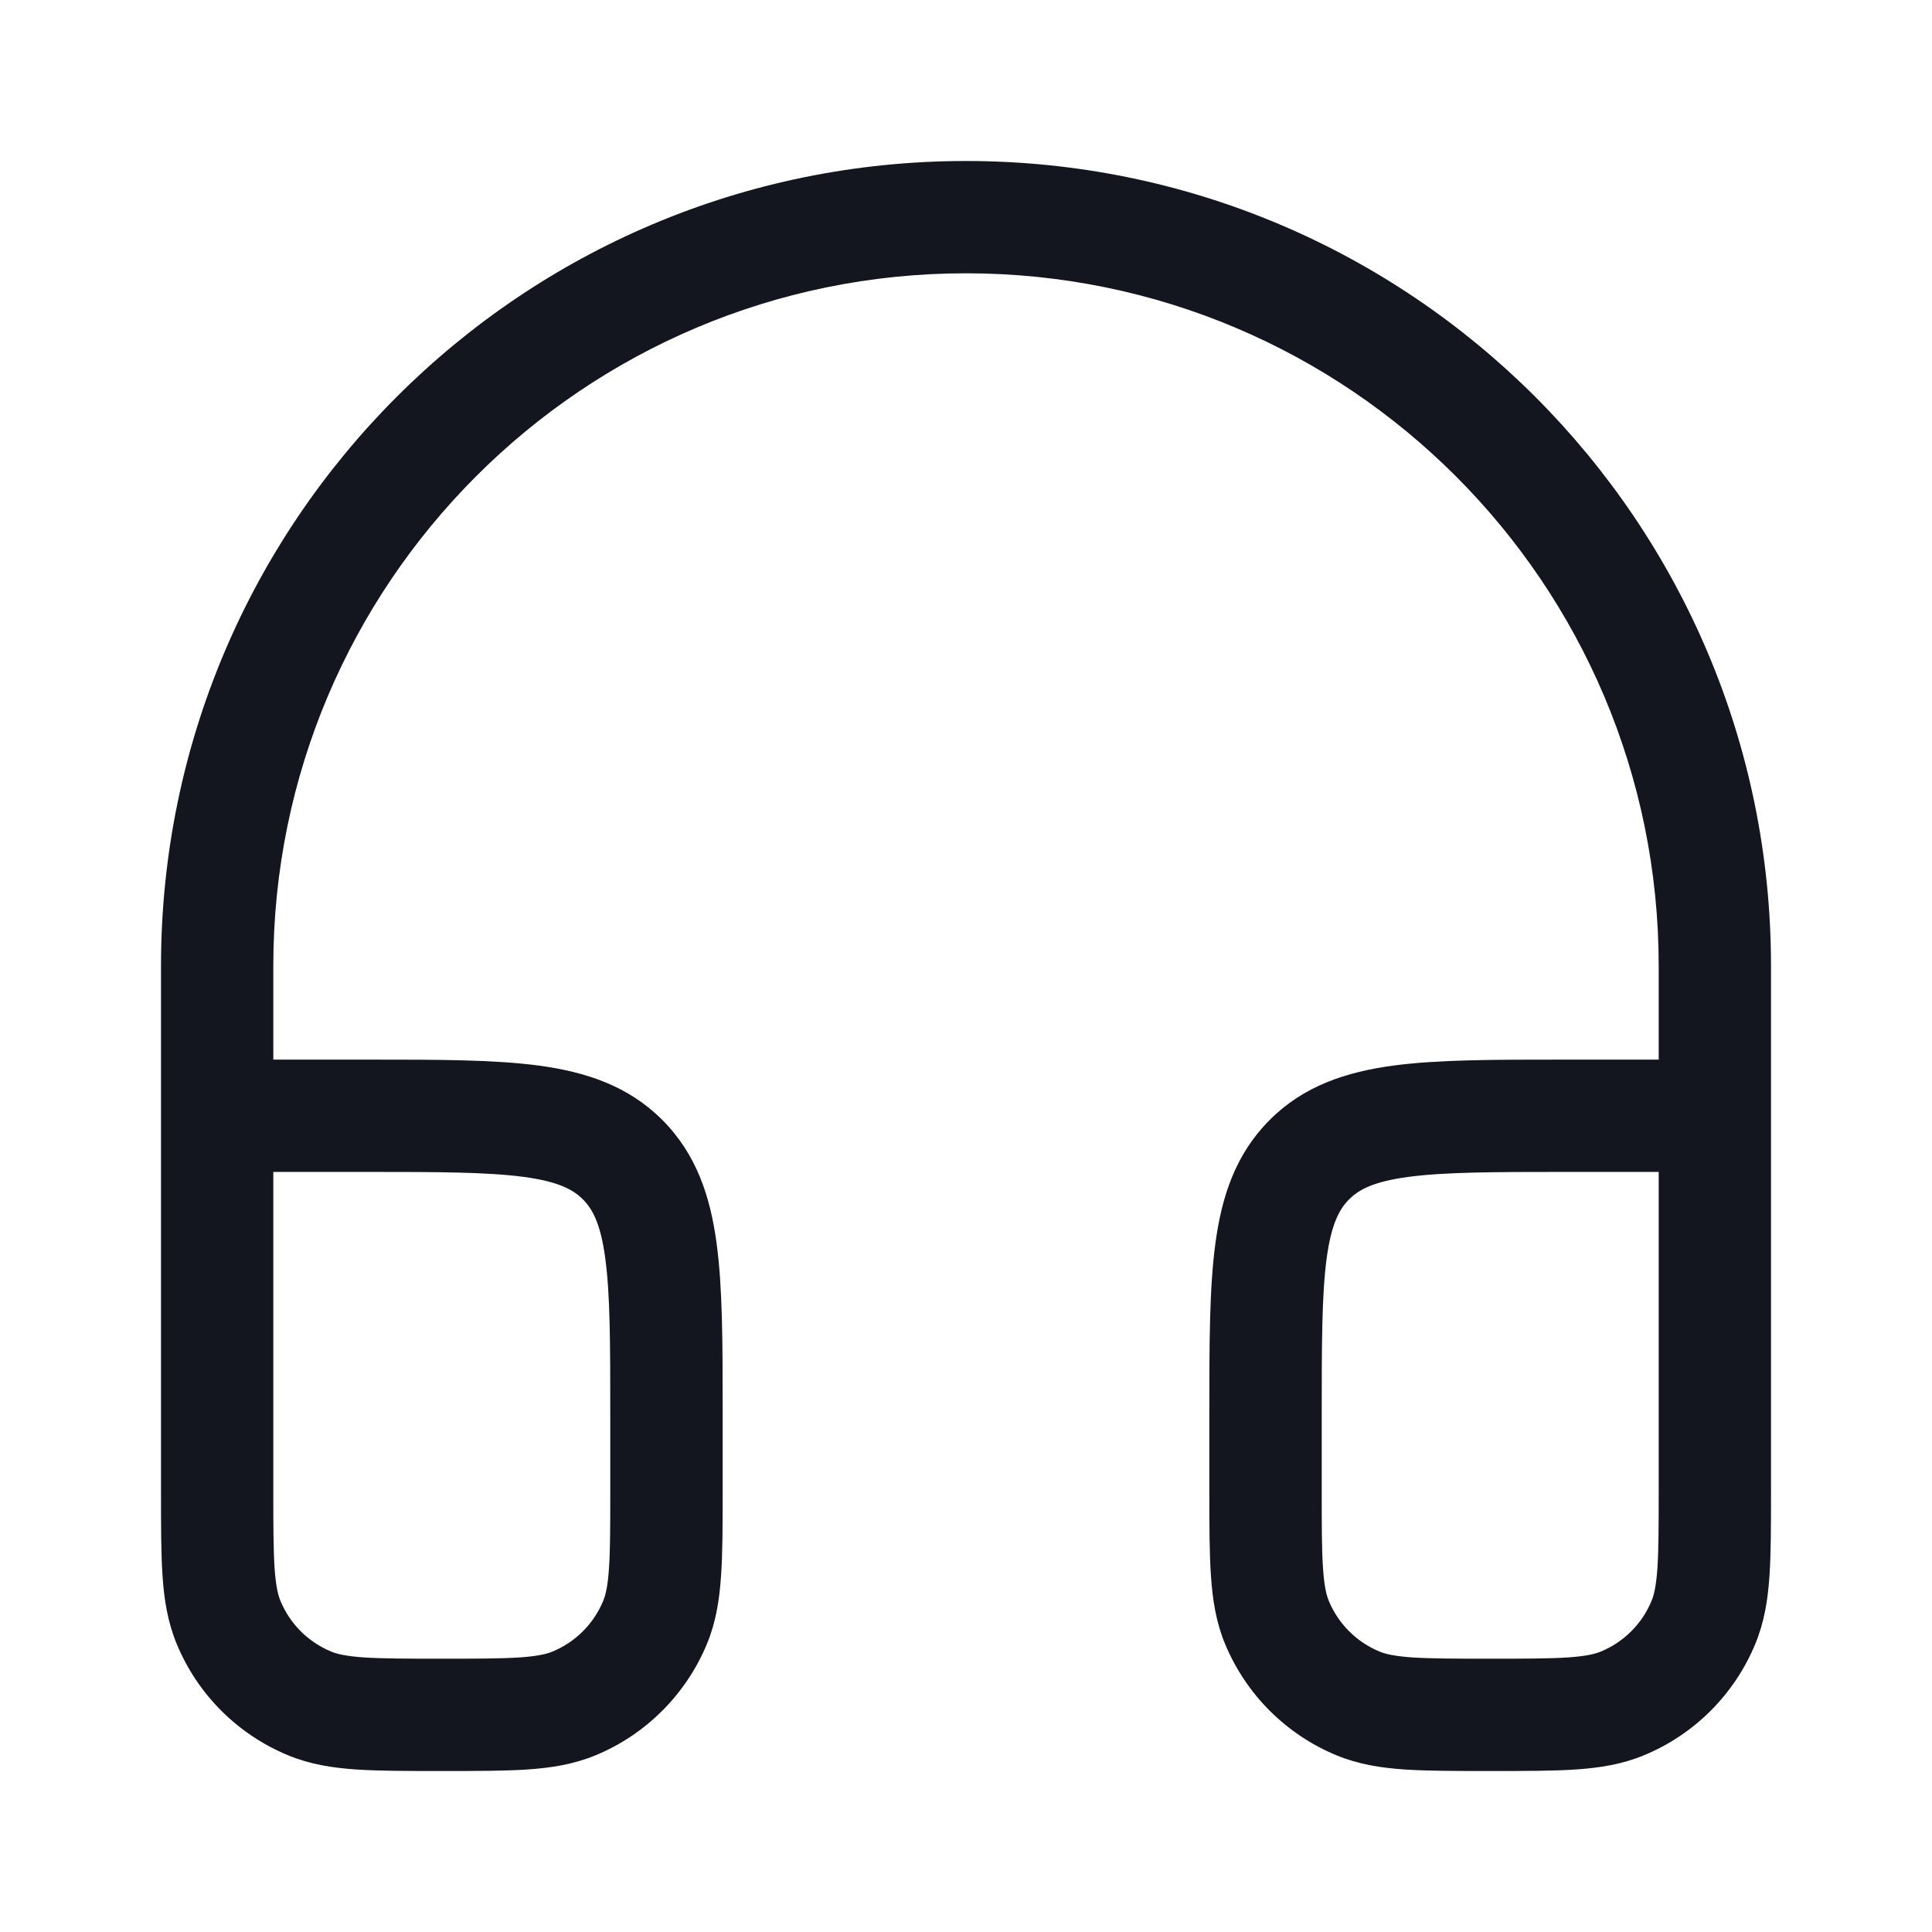 <svg width="24" height="24" viewBox="0 0 24 24" fill="none" xmlns="http://www.w3.org/2000/svg">
<path fill-rule="evenodd" clip-rule="evenodd" d="M12 3.395C7.248 3.395 3.395 7.248 3.395 12V13.163L4.607 13.163C5.442 13.163 6.139 13.163 6.693 13.237C7.277 13.316 7.804 13.488 8.227 13.912C8.651 14.336 8.824 14.863 8.902 15.447C8.977 16 8.977 16.697 8.977 17.533L8.977 18.535C8.977 18.949 8.977 19.294 8.957 19.577C8.937 19.872 8.894 20.151 8.782 20.421C8.522 21.048 8.024 21.546 7.398 21.805C7.127 21.917 6.849 21.961 6.554 21.981C6.27 22 5.925 22 5.512 22H5.465C5.051 22 4.706 22 4.423 21.981C4.128 21.961 3.849 21.917 3.579 21.805C2.952 21.546 2.454 21.048 2.195 20.421C2.083 20.151 2.039 19.872 2.019 19.577C2 19.294 2 18.949 2 18.535L2 12C2 6.477 6.477 2 12 2C17.523 2 22 6.477 22 12V18.535C22 18.949 22 19.294 21.981 19.577C21.961 19.872 21.917 20.151 21.805 20.421C21.546 21.048 21.048 21.546 20.421 21.805C20.151 21.917 19.872 21.961 19.577 21.981C19.294 22 18.949 22 18.535 22H18.488C18.075 22 17.73 22 17.446 21.981C17.151 21.961 16.873 21.917 16.602 21.805C15.976 21.546 15.478 21.048 15.218 20.421C15.106 20.151 15.063 19.872 15.043 19.577C15.023 19.294 15.023 18.949 15.023 18.535L15.023 17.533C15.023 16.697 15.023 16 15.098 15.447C15.176 14.863 15.349 14.336 15.773 13.912C16.196 13.488 16.724 13.316 17.308 13.237C17.861 13.163 18.558 13.163 19.393 13.163L20.605 13.163V12C20.605 7.248 16.752 3.395 12 3.395ZM20.605 14.558H19.442C18.545 14.558 17.943 14.56 17.493 14.62C17.064 14.678 16.88 14.777 16.759 14.899C16.638 15.02 16.538 15.204 16.48 15.633C16.42 16.082 16.419 16.685 16.419 17.581V18.512C16.419 18.955 16.419 19.252 16.435 19.482C16.45 19.706 16.477 19.815 16.507 19.887C16.625 20.172 16.852 20.398 17.136 20.516C17.208 20.546 17.317 20.573 17.541 20.589C17.771 20.604 18.069 20.605 18.512 20.605C18.955 20.605 19.252 20.604 19.482 20.589C19.706 20.573 19.815 20.546 19.887 20.516C20.172 20.398 20.398 20.172 20.516 19.887C20.546 19.815 20.573 19.706 20.589 19.482C20.604 19.252 20.605 18.955 20.605 18.512V14.558ZM3.395 14.558V18.512C3.395 18.955 3.396 19.252 3.411 19.482C3.427 19.706 3.454 19.815 3.484 19.887C3.602 20.172 3.828 20.398 4.113 20.516C4.185 20.546 4.294 20.573 4.518 20.589C4.748 20.604 5.045 20.605 5.488 20.605C5.931 20.605 6.229 20.604 6.459 20.589C6.683 20.573 6.792 20.546 6.864 20.516C7.149 20.398 7.375 20.172 7.493 19.887C7.523 19.815 7.55 19.706 7.565 19.482C7.581 19.252 7.581 18.955 7.581 18.512V17.581C7.581 16.685 7.58 16.082 7.519 15.633C7.462 15.204 7.362 15.02 7.241 14.899C7.12 14.777 6.936 14.678 6.507 14.62C6.057 14.56 5.455 14.558 4.558 14.558H3.395Z" fill="#13161E"/>
</svg>
